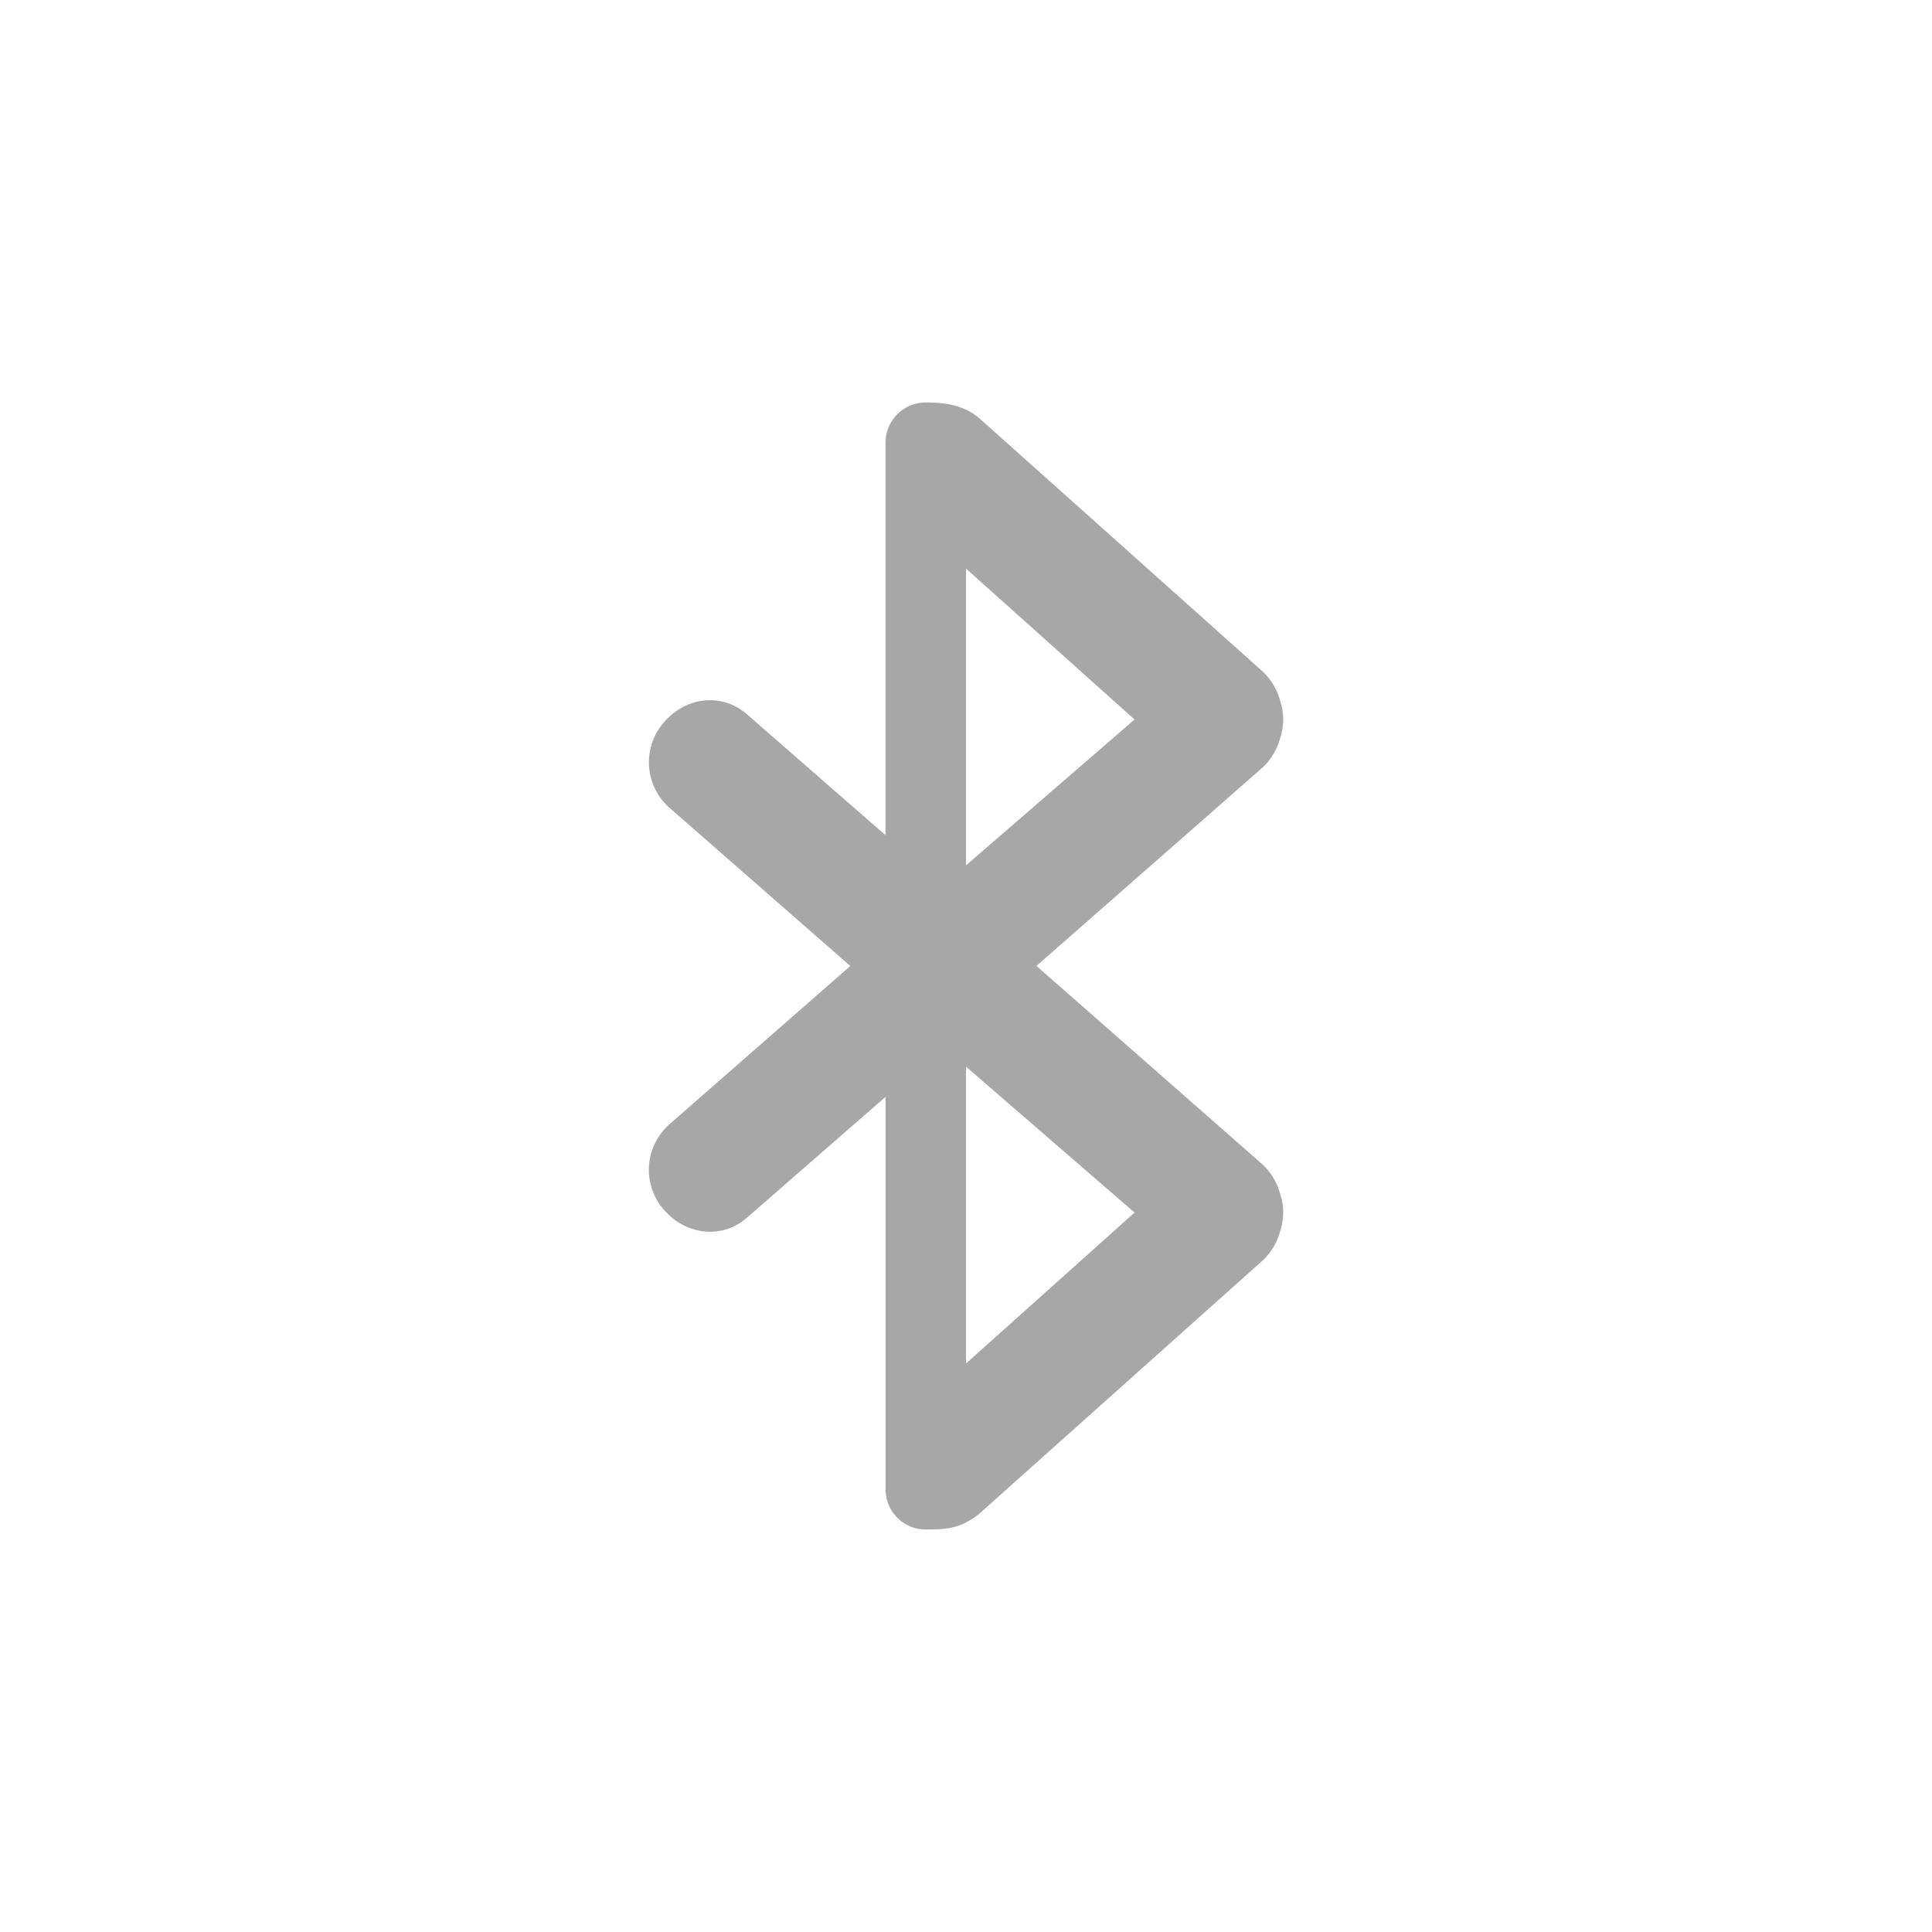 <svg xmlns="http://www.w3.org/2000/svg" width="24" height="24">
    <path fill="#050505" d="M11.5 5c-.277 0-.5.223-.5.5v4.875l-1.719-1.5c-.312-.273-.757-.22-1.03.094a.753.753 0 0 0 .062 1.062L10.563 12l-2.25 1.969a.753.753 0 0 0-.063 1.062c.274.313.719.367 1.031.094l1.72-1.5V18.5c0 .277.222.5.5.5.282 0 .437-.02.655-.188l3.532-3.156a.78.78 0 0 0 .218-.375.745.745 0 0 0 .032-.281.723.723 0 0 0-.032-.156.78.78 0 0 0-.218-.375l-2.813-2.47 2.813-2.468a.78.78 0 0 0 .218-.375.712.712 0 0 0 0-.437.78.78 0 0 0-.218-.375l-3.532-3.157C11.957 5.027 11.729 5 11.5 5zm.5 2.063 2.094 1.875L12 10.75zm0 6.187 2.094 1.813L12 16.938z" color="#bebebe" opacity=".35" overflow="visible"/>
</svg>
